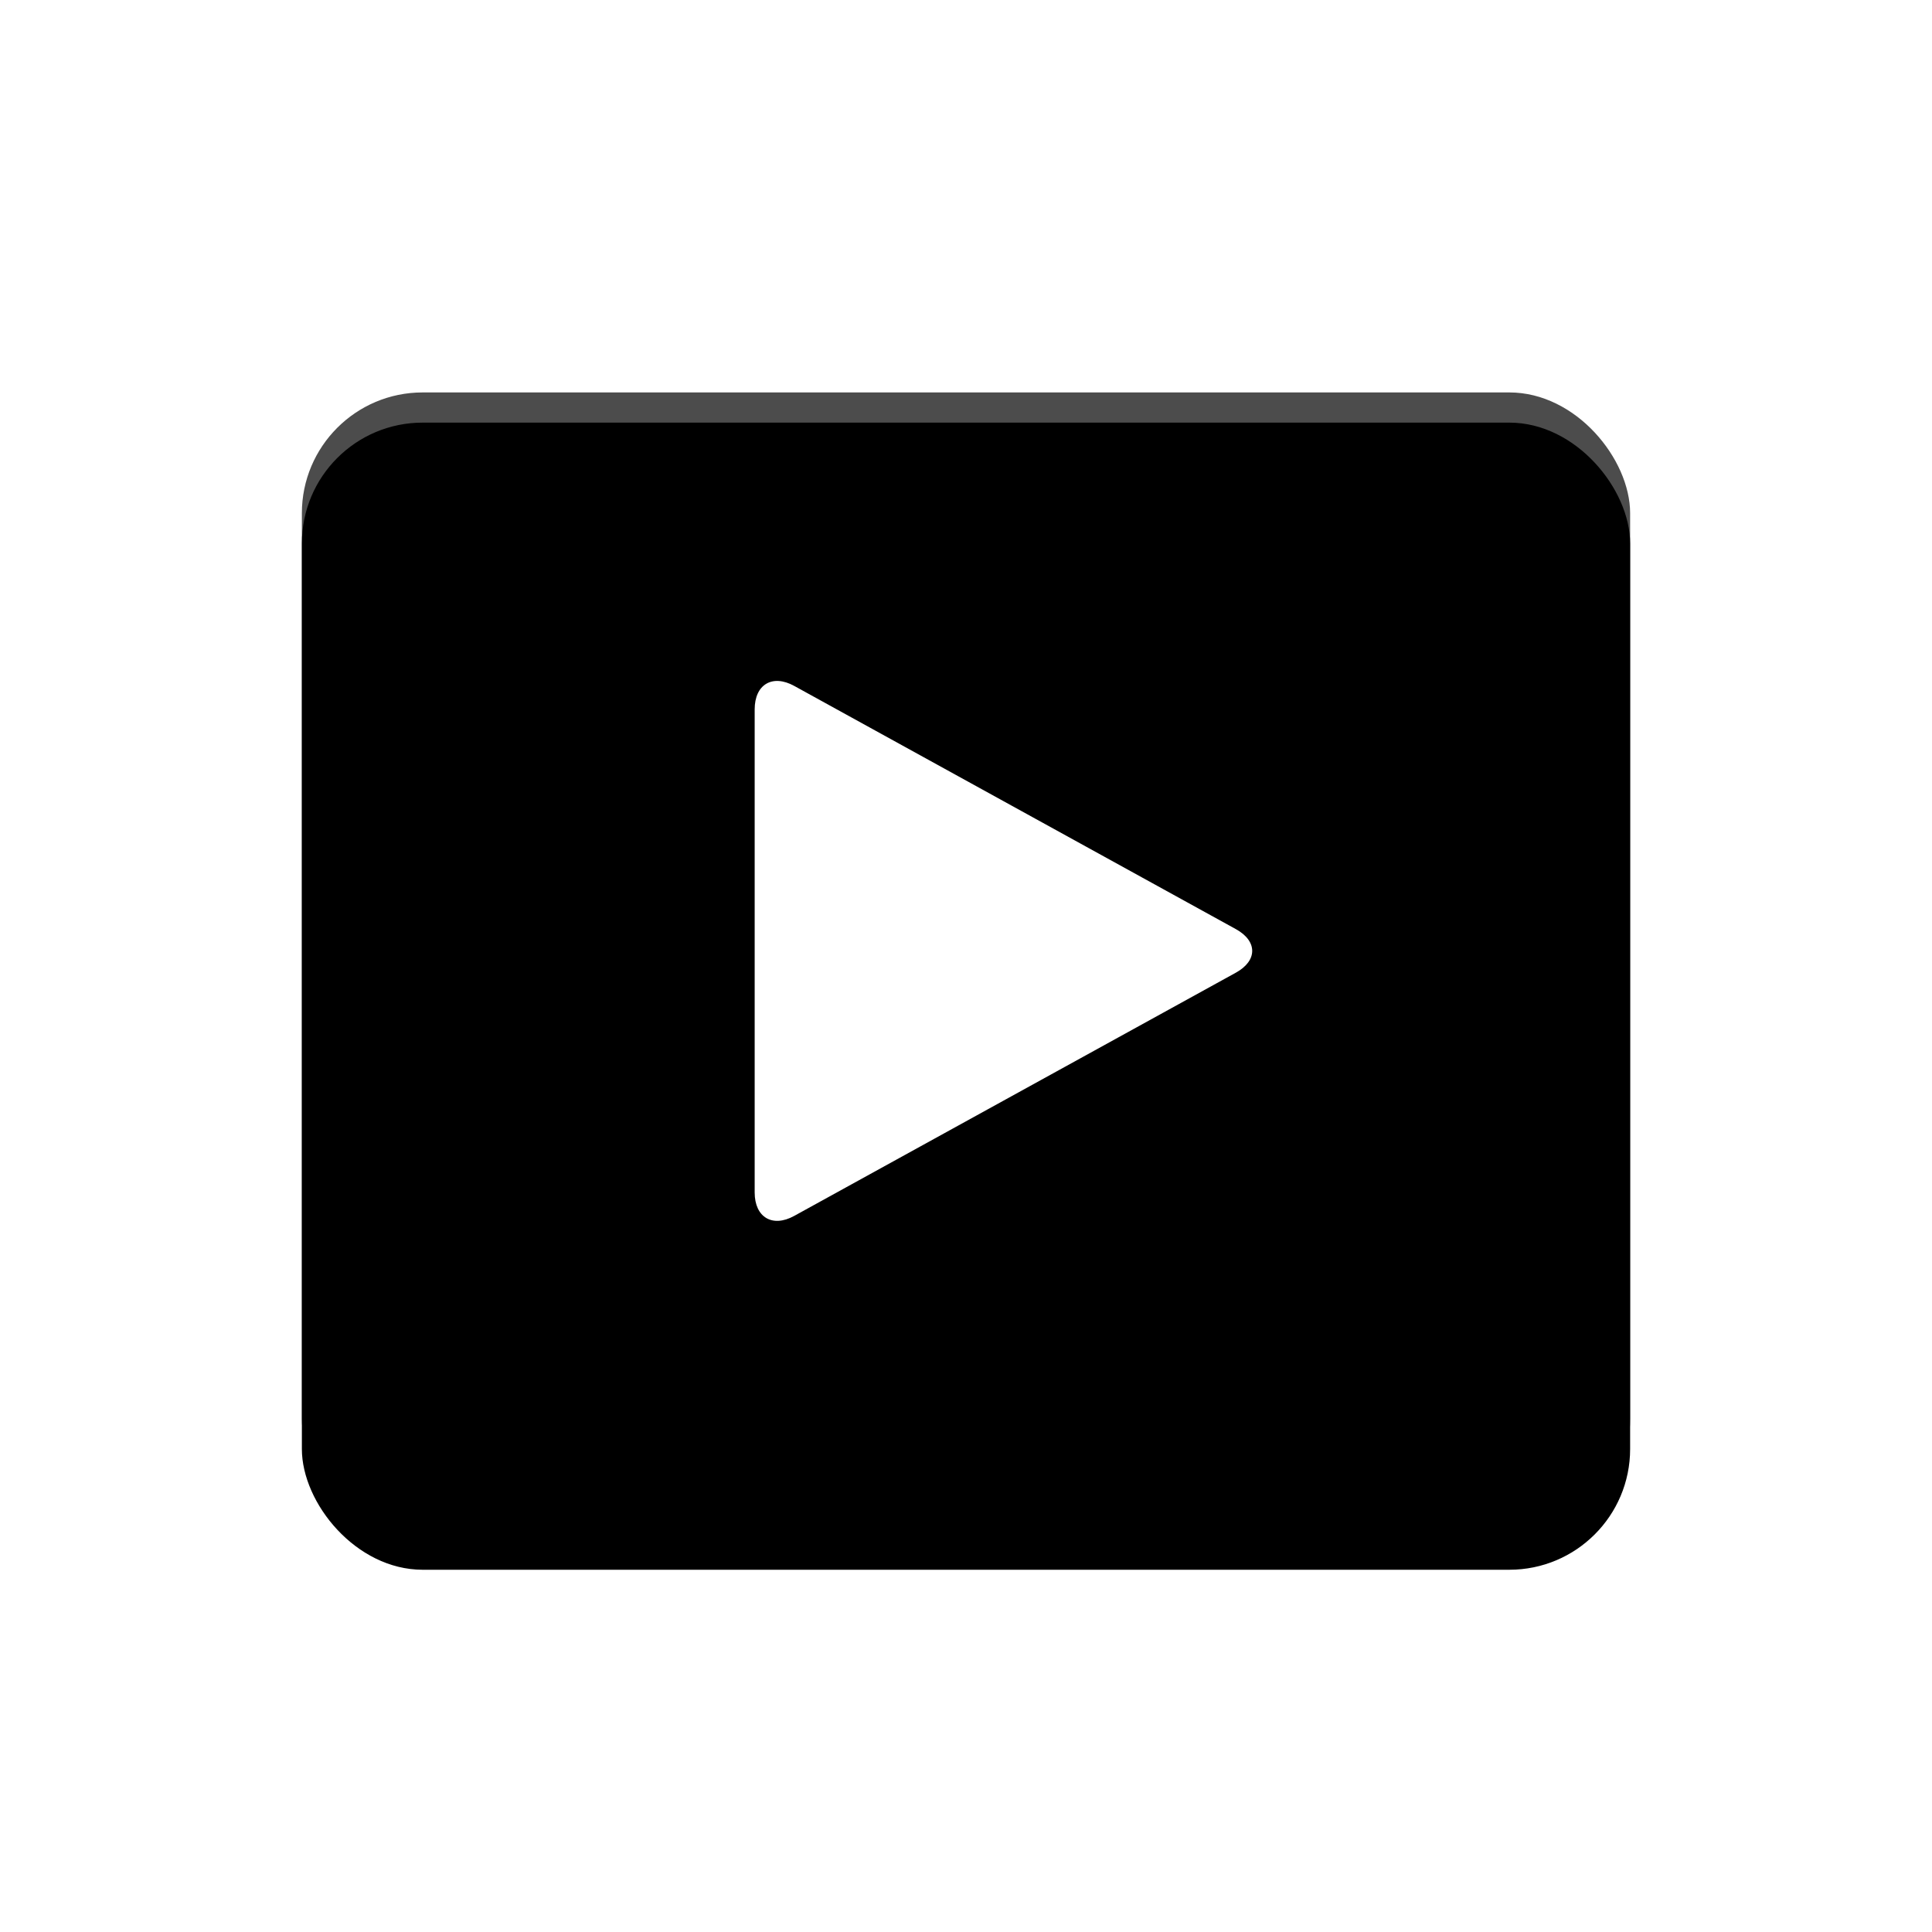 <?xml version="1.0" encoding="UTF-8"?>
<svg width="128px" height="128px" viewBox="0 0 128 128" version="1.1" xmlns="http://www.w3.org/2000/svg" xmlns:xlink="http://www.w3.org/1999/xlink">
    <!-- Generator: Sketch 47.1 (45422) - http://www.bohemiancoding.com/sketch -->
    <title>play-big</title>
    <desc>Created with Sketch.</desc>
    <defs>
        <rect id="path-1" x="0" y="0" width="88" height="76" rx="8"></rect>
        <filter x="-14.8%" y="-14.5%" width="129.5%" height="134.2%" filterUnits="objectBoundingBox" id="filter-2">
            <feOffset dx="0" dy="2" in="SourceAlpha" result="shadowOffsetOuter1"></feOffset>
            <feGaussianBlur stdDeviation="4" in="shadowOffsetOuter1" result="shadowBlurOuter1"></feGaussianBlur>
            <feComposite in="shadowBlurOuter1" in2="SourceAlpha" operator="out" result="shadowBlurOuter1"></feComposite>
            <feColorMatrix values="0 0 0 0 0   0 0 0 0 0   0 0 0 0 0  0 0 0 0.1 0" type="matrix" in="shadowBlurOuter1"></feColorMatrix>
        </filter>
    </defs>
    <g id="Page-1" stroke="none" stroke-width="1" fill="none" fill-rule="evenodd">
        <g id="play-big">
            <g id="Group" transform="translate(20, 26)">
                <g id="Rectangle-5">
                    <use fill="black" fill-opacity="1" filter="url(#filter-2)" xlink:href="#path-1"></use>
                    <use fill-opacity="0.7" fill="#000000" fill-rule="evenodd" xlink:href="#path-1"></use>
                </g>
                <path d="M60.342,54.556 C61.789,55.354 62.963,54.648 62.963,53.002 L62.963,20.998 C62.963,19.342 61.785,18.649 60.342,19.444 L31.084,35.556 C29.637,36.353 29.641,37.648 31.084,38.443 L60.342,54.556 Z" id="polygon1151-1" fill="#FFFFFF" transform="translate(46.481, 37) scale(-1, 1) translate(-46.481, -37) "></path>
            </g>
        </g>
    </g>
</svg>